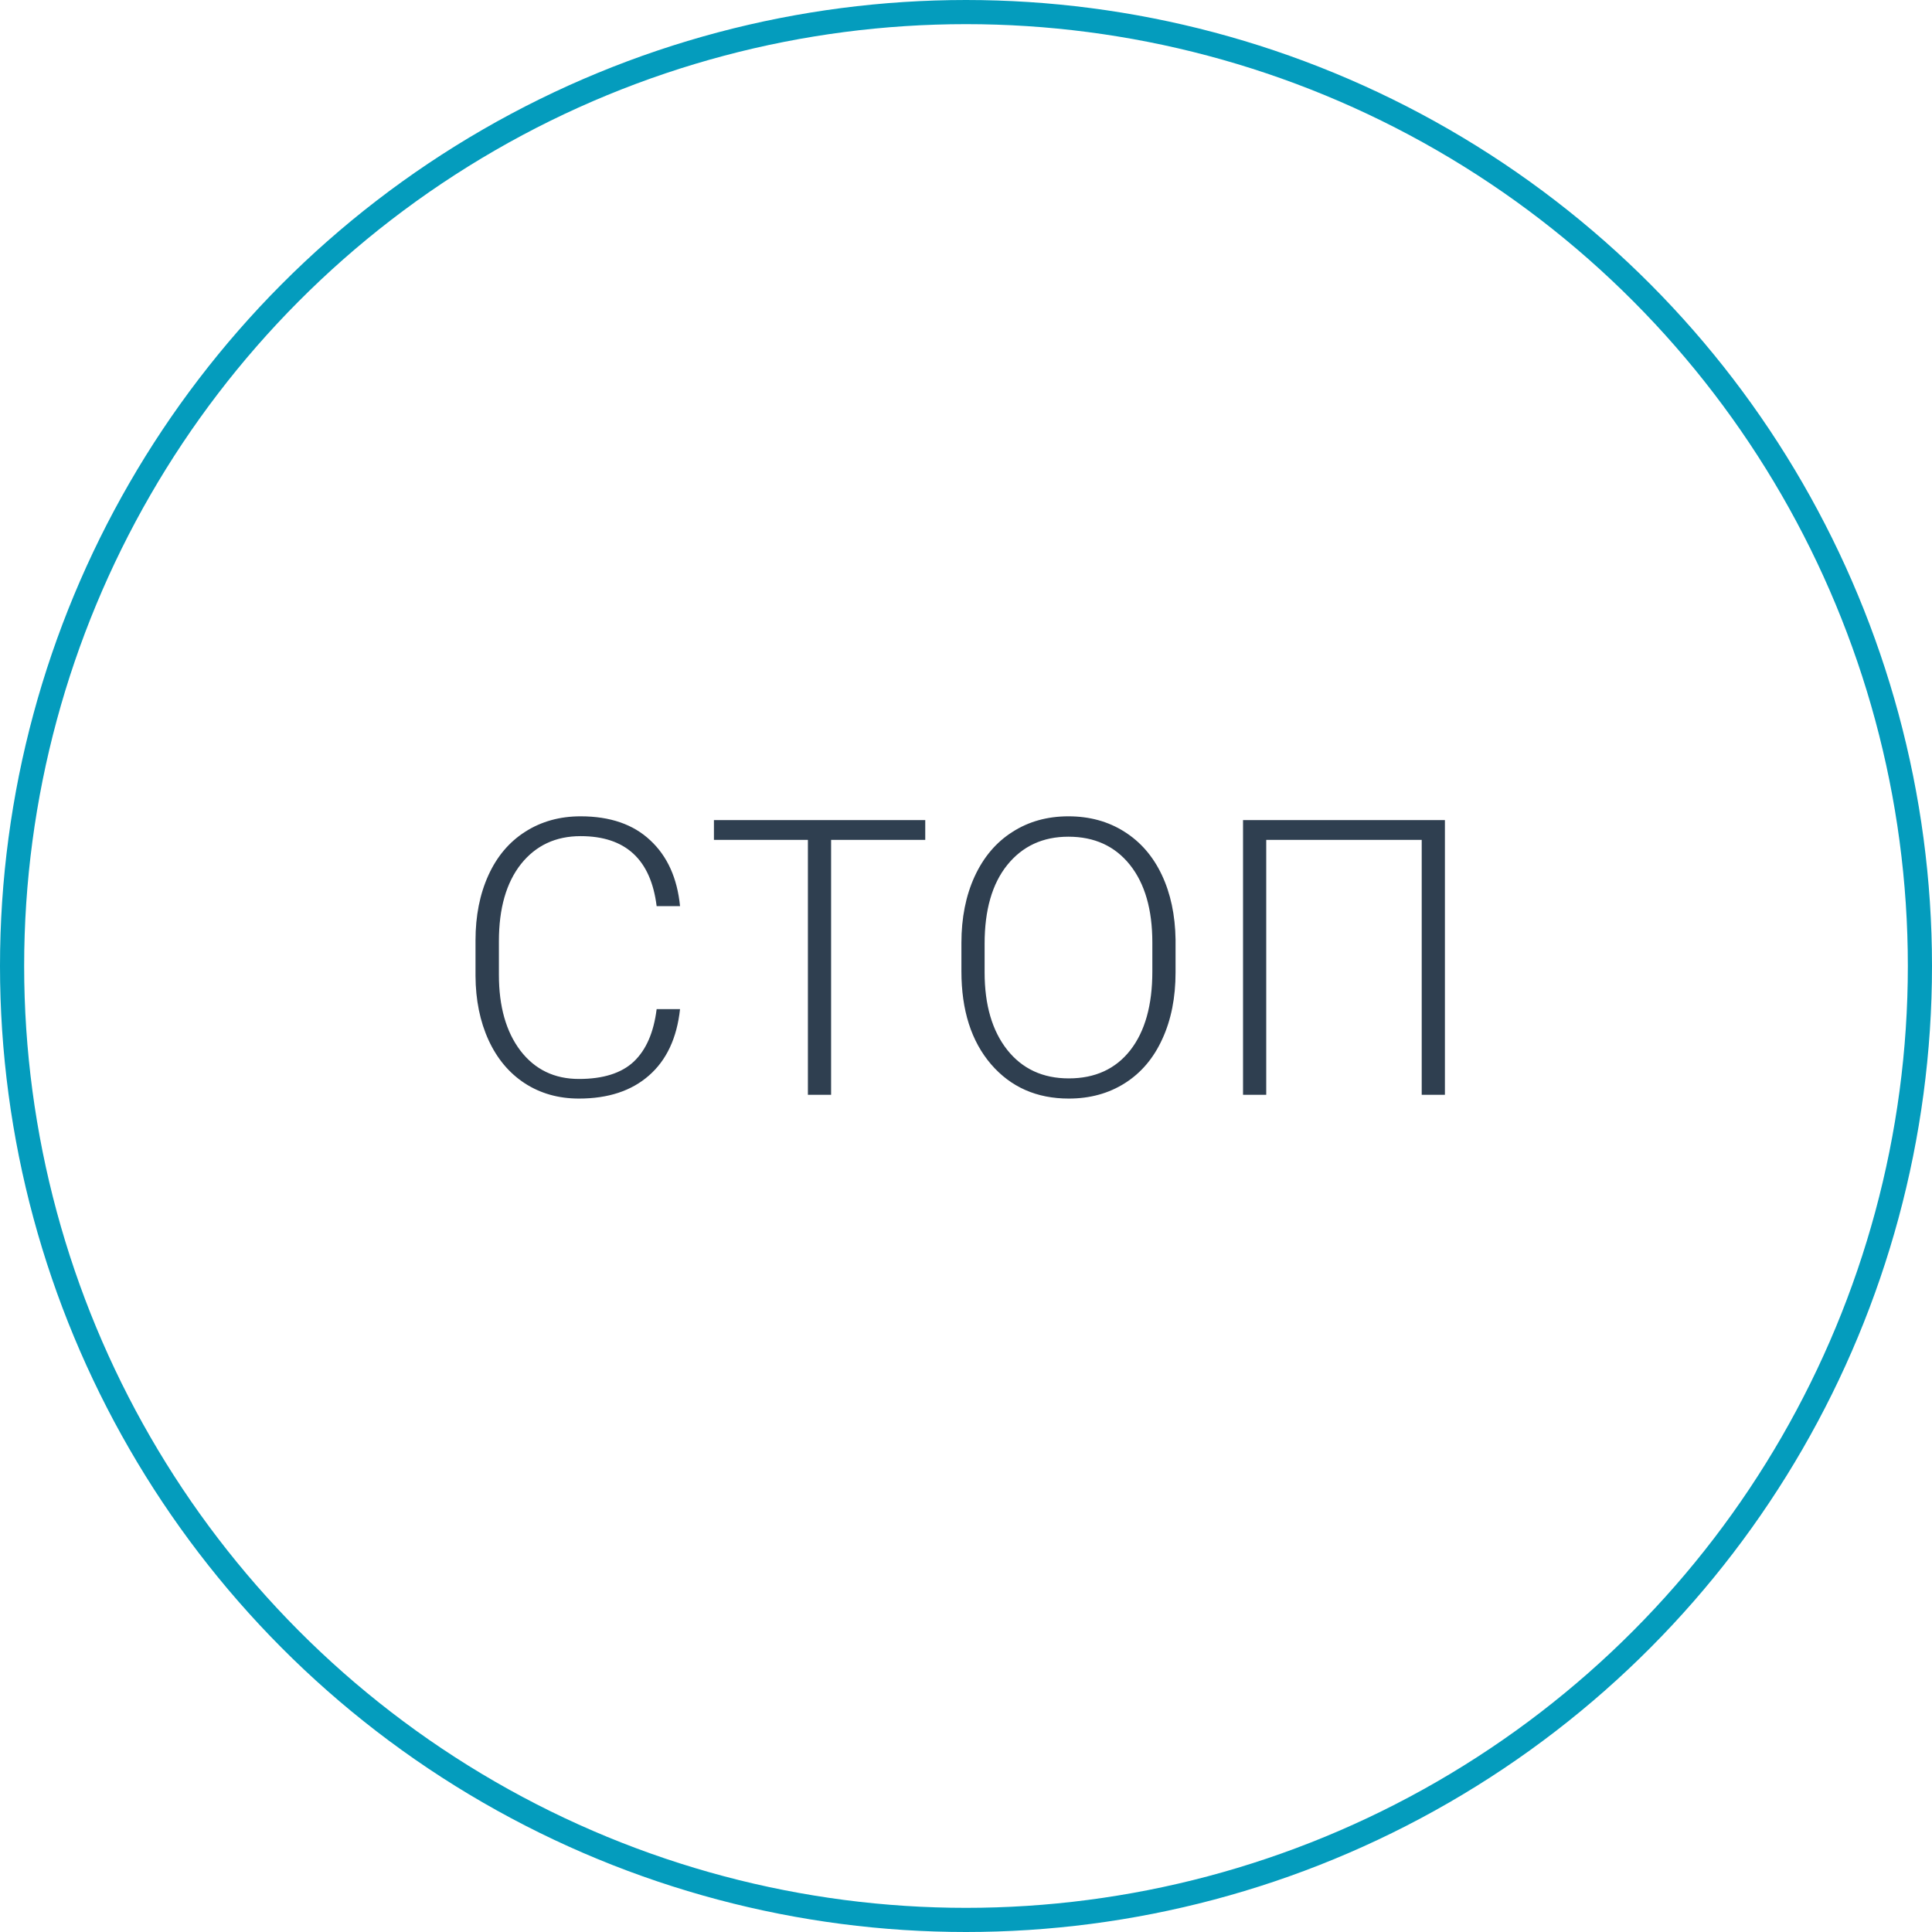 <svg width="120" height="120" viewBox="0 0 120 120" fill="none" xmlns="http://www.w3.org/2000/svg">
<circle cx="60" cy="60" r="59.25" stroke="#049CBD" stroke-width="1.5"/>
<path d="M42.238 62.68C42.043 64.477 41.398 65.852 40.305 66.805C39.219 67.758 37.77 68.234 35.957 68.234C34.691 68.234 33.57 67.918 32.594 67.285C31.625 66.652 30.875 65.758 30.344 64.602C29.812 63.438 29.543 62.109 29.535 60.617V58.402C29.535 56.887 29.801 55.543 30.332 54.371C30.863 53.199 31.625 52.297 32.617 51.664C33.617 51.023 34.766 50.703 36.062 50.703C37.891 50.703 39.332 51.199 40.387 52.191C41.449 53.176 42.066 54.539 42.238 56.281H40.785C40.426 53.383 38.852 51.934 36.062 51.934C34.516 51.934 33.281 52.512 32.359 53.668C31.445 54.824 30.988 56.422 30.988 58.461V60.547C30.988 62.516 31.434 64.086 32.324 65.258C33.223 66.43 34.434 67.016 35.957 67.016C37.465 67.016 38.602 66.656 39.367 65.938C40.133 65.211 40.605 64.125 40.785 62.68H42.238ZM57.469 52.168H51.621V68H50.18V52.168H44.344V50.938H57.469V52.168ZM73.016 60.395C73.016 61.965 72.742 63.344 72.195 64.531C71.656 65.719 70.883 66.633 69.875 67.273C68.867 67.914 67.703 68.234 66.383 68.234C64.391 68.234 62.781 67.523 61.555 66.102C60.328 64.672 59.715 62.746 59.715 60.324V58.566C59.715 57.012 59.988 55.637 60.535 54.441C61.09 53.238 61.871 52.316 62.879 51.676C63.887 51.027 65.047 50.703 66.359 50.703C67.672 50.703 68.828 51.02 69.828 51.652C70.836 52.285 71.613 53.18 72.16 54.336C72.707 55.492 72.992 56.832 73.016 58.355V60.395ZM71.574 58.543C71.574 56.488 71.109 54.879 70.18 53.715C69.25 52.551 67.977 51.969 66.359 51.969C64.773 51.969 63.508 52.555 62.562 53.727C61.625 54.891 61.156 56.52 61.156 58.613V60.395C61.156 62.418 61.625 64.023 62.562 65.211C63.5 66.391 64.773 66.981 66.383 66.981C68.016 66.981 69.289 66.398 70.203 65.234C71.117 64.062 71.574 62.434 71.574 60.348V58.543ZM89.746 68H88.305V52.168H78.648V68H77.207V50.938H89.746V68Z" fill="#2F3F50"/>
</svg>
